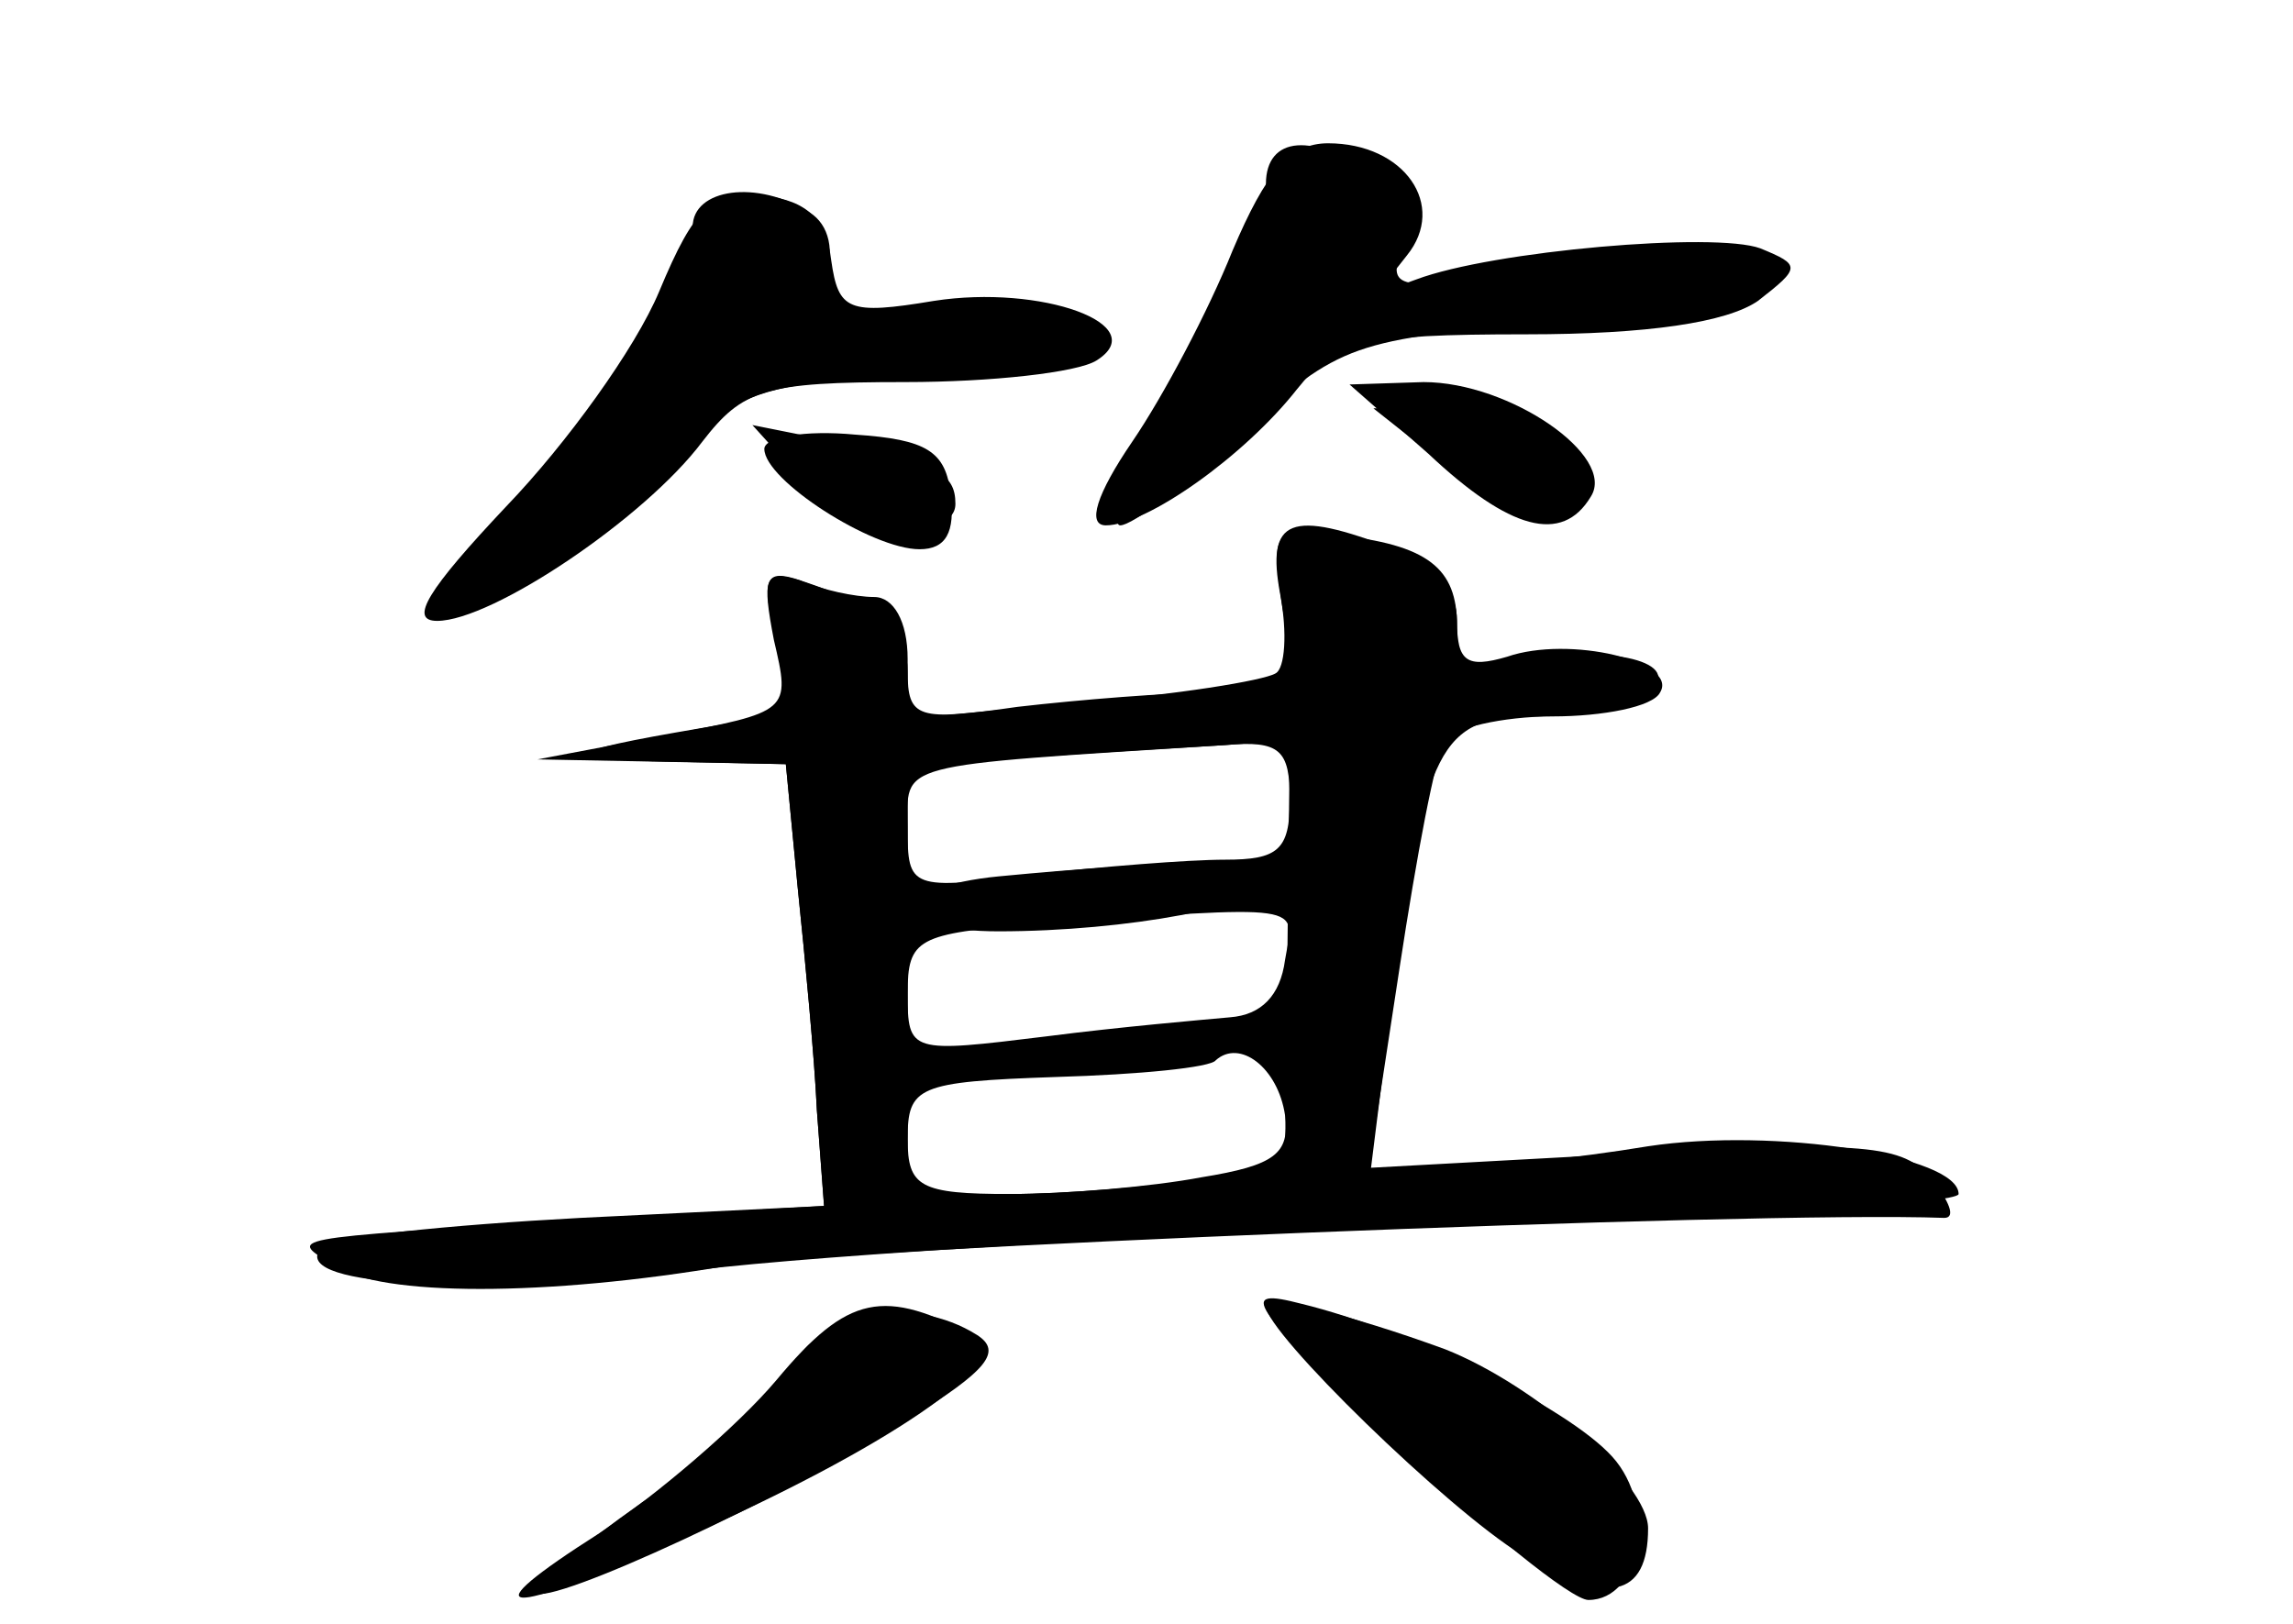 <?xml version="1.0" standalone="no"?>
<!DOCTYPE svg PUBLIC "-//W3C//DTD SVG 20010904//EN"
 "http://www.w3.org/TR/2001/REC-SVG-20010904/DTD/svg10.dtd">
<svg version="1.0" xmlns="http://www.w3.org/2000/svg"
 width="96pt" height="68pt" viewBox="0 0 96 68"
 preserveAspectRatio="xMidYMid meet">
<g transform="translate(0,68) scale(0.1,-0.1)" fill="#000000" stroke="none">
<g id="part-0" class="char-part">
  <path d="M516 575 c-10 -25 -29 -61 -42 -80 -15 -22 -19 -35 -11 -35 17 0 58
29 80 57 16 20 27 23 96 23 51 0 84 5 97 14 18 14 18 15 1 22 -19 7 -112 -1
-144 -13 -16 -6 -16 -5 -4 10 17 21 -1 47 -33 47 -16 0 -26 -12 -40 -45z"/>
  <path d="M276 558 c-10 -24 -39 -64 -64 -90 -33 -35 -41 -48 -29 -48 23 0 87
43 111 75 17 22 26 25 85 25 36 0 72 4 80 9 24 15 -23 32 -68 25 -36 -6 -40
-4 -43 17 -2 17 -10 25 -28 27 -22 2 -29 -4 -44 -40z"/>
  <path d="M598 490 c34 -32 56 -38 68 -18 11 17 -34 48 -70 48 l-31 -1 33 -29z"/>
  <path d="M320 492 c0 -13 45 -42 65 -42 11 0 15 7 13 23 -2 18 -10 23 -40 25
-21 2 -38 -1 -38 -6z"/>
  <path d="M537 425 c6 -34 5 -35 -29 -35 -19 0 -56 -3 -82 -6 -42 -6 -46 -5
-46 15 0 14 -9 25 -26 31 -36 14 -36 13 -29 -19 6 -28 4 -30 -32 -36 -59 -10
-62 -13 -11 -14 l47 -1 5 -52 c3 -29 7 -71 8 -93 l3 -40 -105 -6 c-124 -8
-119 -7 -100 -19 19 -13 89 -13 165 0 44 7 428 23 509 20 5 0 2 7 -5 16 -12
15 -29 16 -125 11 l-110 -6 9 72 c13 104 20 117 59 117 18 0 39 4 46 9 20 12
-11 22 -48 14 -26 -5 -30 -2 -30 15 0 24 -12 34 -51 38 -26 3 -27 2 -22 -31z
m3 -80 c0 -21 -5 -25 -27 -25 -16 0 -52 -3 -80 -6 -52 -7 -53 -6 -53 19 0 28
-8 26 133 35 23 2 27 -2 27 -23z m-2 -67 c-2 -15 -10 -23 -23 -24 -11 -1 -46
-4 -77 -8 -57 -7 -58 -7 -58 18 0 23 4 25 53 29 116 8 109 9 105 -15z m0 -65
c2 -16 -4 -21 -35 -26 -21 -4 -57 -7 -80 -7 -38 0 -43 3 -43 23 0 22 4 24 62
26 35 1 65 4 67 7 10 9 26 -3 29 -23z"/>
  <path d="M530 133 c0 -11 76 -85 107 -104 36 -22 53 -18 53 11 0 19 -47 60
-85 75 -41 15 -75 23 -75 18z"/>
  <path d="M331 107 c-7 -12 -34 -38 -62 -56 -27 -19 -47 -36 -45 -38 6 -6 107
41 157 73 32 20 39 28 28 35 -27 17 -65 10 -78 -14z"/>
</g>
<g id="part-1" class="char-part">
  <path d="M530 603 c0 -9 -16 -45 -35 -80 -19 -35 -31 -63 -26 -63 5 0 28 17
51 39 41 37 46 39 131 46 49 3 89 10 89 15 0 14 -44 19 -90 10 -64 -13 -70
-12 -63 6 4 11 -1 22 -12 30 -25 19 -45 17 -45 -3z"/>
  <path d="M290 585 c0 -25 -28 -72 -67 -116 -19 -21 -31 -39 -26 -39 13 0 84
51 102 73 9 11 30 17 60 18 25 1 60 5 76 9 46 11 5 24 -51 16 -43 -5 -45 -5
-39 15 5 14 2 25 -6 30 -22 14 -49 10 -49 -6z"/>
  <path d="M599 490 c27 -23 61 -26 61 -6 0 17 -22 26 -58 26 l-27 -1 24 -19z"/>
  <path d="M334 481 c19 -21 66 -29 66 -12 0 13 -8 17 -50 26 l-35 7 19 -21z"/>
</g>
<g id="part-2" class="char-part">
  <path d="M536 431 c3 -16 2 -31 -2 -33 -5 -3 -42 -9 -81 -12 l-73 -7 0 25 c0
16 -6 26 -14 26 -8 0 -22 3 -31 7 -15 5 -16 1 -11 -25 7 -30 7 -30 -46 -40
l-53 -10 52 -1 52 -1 5 -52 c3 -29 7 -71 8 -93 l3 -40 -102 -5 c-56 -3 -104
-8 -108 -12 -16 -16 57 -21 155 -10 58 7 201 15 318 19 117 3 212 9 212 13 0
16 -77 28 -130 20 -30 -5 -69 -9 -86 -9 l-31 -1 13 85 c7 46 15 89 19 95 3 5
24 10 45 10 21 0 42 4 45 10 8 13 -38 24 -64 15 -17 -5 -21 -2 -21 15 0 13 -9
24 -26 30 -44 17 -54 13 -48 -19z m3 -150 l-1 -89 -36 -6 c-21 -3 -56 -6 -79
-6 l-43 0 0 89 0 90 53 4 c28 2 64 4 80 5 l27 2 -1 -89z"/>
</g>
<g id="part-3" class="char-part">
  <path d="M418 313 c-21 -2 -38 -8 -38 -14 0 -5 17 -9 38 -9 54 0 112 11 112
21 0 9 -39 9 -112 2z"/>
</g>
<g id="part-4" class="char-part">
  <path d="M325 102 c-16 -19 -50 -48 -74 -64 -55 -35 -42 -36 33 -3 87 38 142
76 125 85 -39 21 -54 18 -84 -18z"/>
  <path d="M583 76 c38 -36 75 -66 82 -66 22 0 29 39 10 60 -19 21 -85 53 -130
64 -27 7 -23 1 38 -58z"/>
</g>
</g>
</svg>